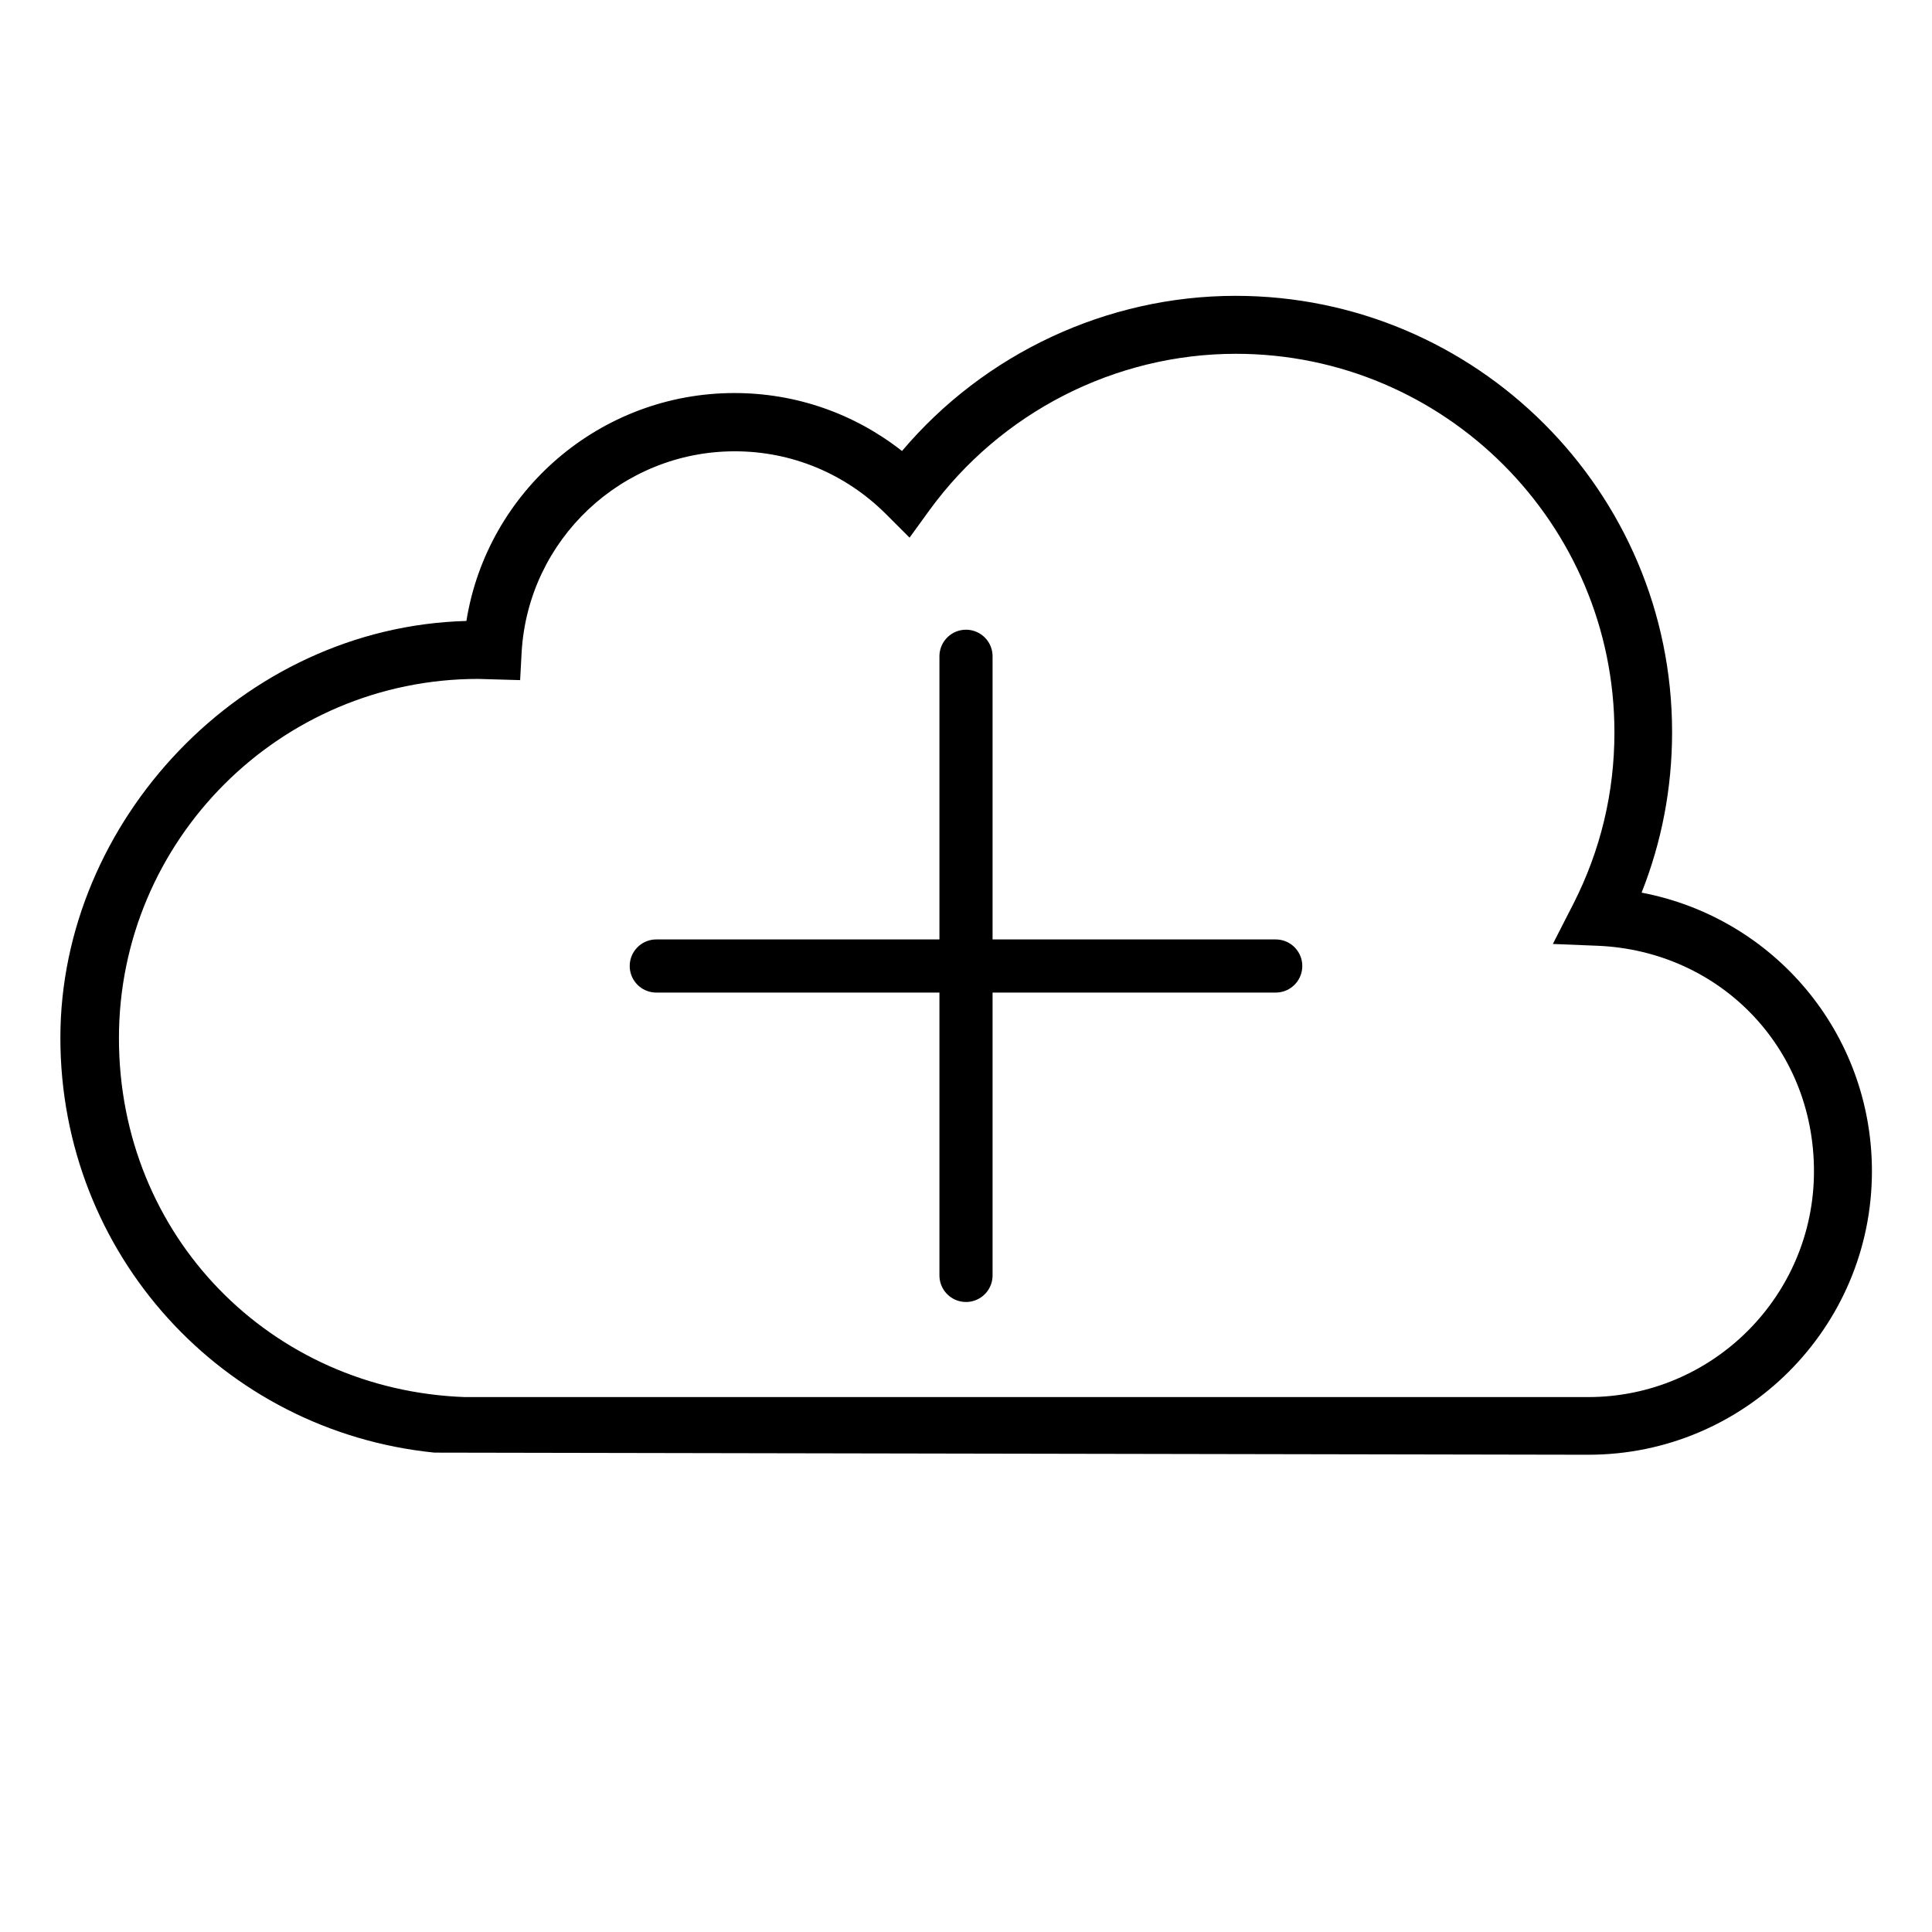 <?xml version="1.0" encoding="UTF-8"?>
<svg id="Layer_1" xmlns="http://www.w3.org/2000/svg" version="1.1" viewBox="0 0 64 64">
  <!-- Generator: Adobe Illustrator 29.3.1, SVG Export Plug-In . SVG Version: 2.1.0 Build 151)  -->
  <defs>
    <style>
      .st0 {
        fill: none;
        stroke: #000;
        stroke-linecap: round;
        stroke-linejoin: round;
        stroke-width: 1.76px;
      }
    </style>
  </defs>
  <g>
    <line class="st0" x1="21.74" y1="32" x2="42.26" y2="32"/>
    <line class="st0" x1="32" y1="21.74" x2="32" y2="42.25"/>
  </g>
  <path d="M52.61,48.19l-38.22-.07c-7.02-.71-12.39-6.58-12.39-13.74s6-13.61,13.45-13.81c.69-4.3,4.43-7.55,8.88-7.55,2.04,0,3.97.68,5.55,1.92,2.73-3.23,6.79-5.14,11.05-5.14,7.97,0,14.46,6.48,14.46,14.45,0,1.85-.34,3.63-1.01,5.32,4.37.83,7.63,4.64,7.63,9.23,0,5.18-4.21,9.39-9.39,9.39ZM15.62,46.28h36.99c4.12,0,7.48-3.35,7.48-7.48s-3.15-7.3-7.16-7.47l-1.49-.06.68-1.33c.9-1.77,1.36-3.68,1.36-5.68,0-6.91-5.62-12.54-12.54-12.54-4,0-7.79,1.94-10.15,5.18l-.66.91-.79-.79c-1.34-1.33-3.11-2.07-5-2.07-3.74,0-6.84,2.92-7.06,6.65l-.05.93-1.39-.04c-6.56,0-11.9,5.34-11.9,11.9s5.03,11.66,11.46,11.89h.24Z"/>
</svg>
